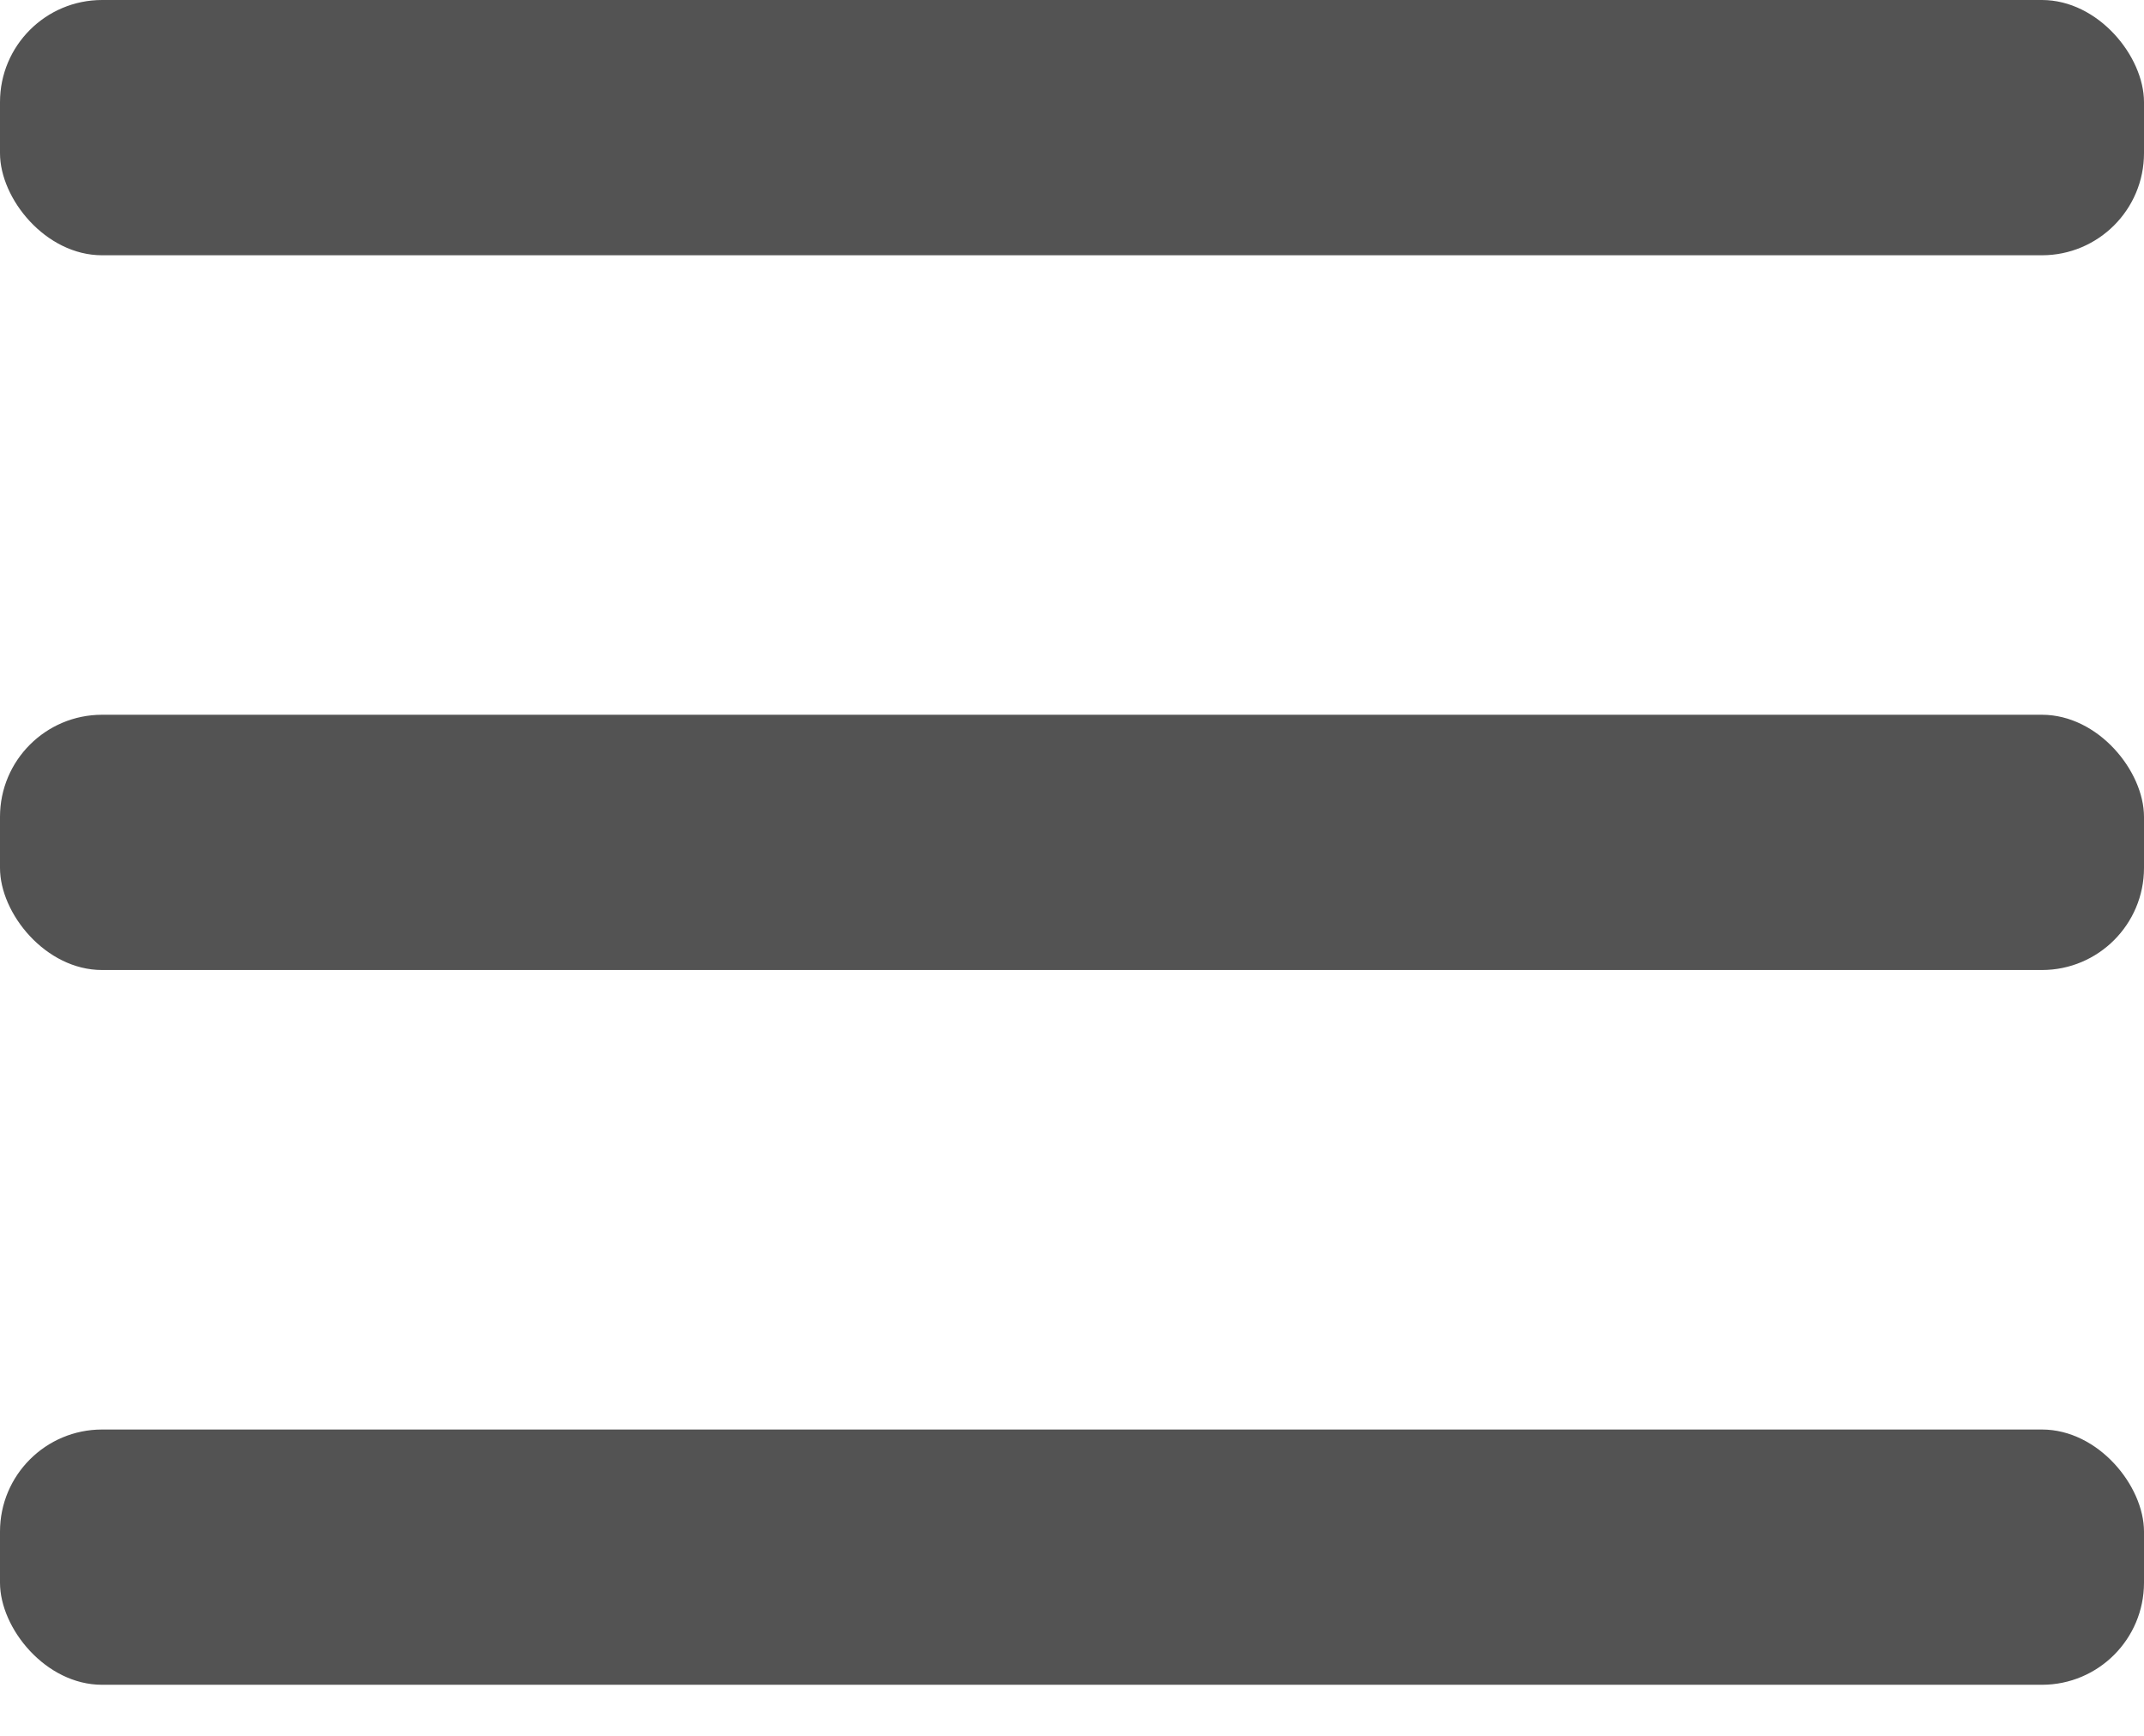 <svg width="21" height="17" viewBox="0 0 21 17" fill="none" xmlns="http://www.w3.org/2000/svg">
<rect width="21" height="2.5" rx="1" fill="#535353"/>
<rect y="7" width="21" height="2.5" rx="1" fill="#535353"/>
<rect y="14" width="21" height="2.5" rx="1" fill="#535353"/>
</svg>
